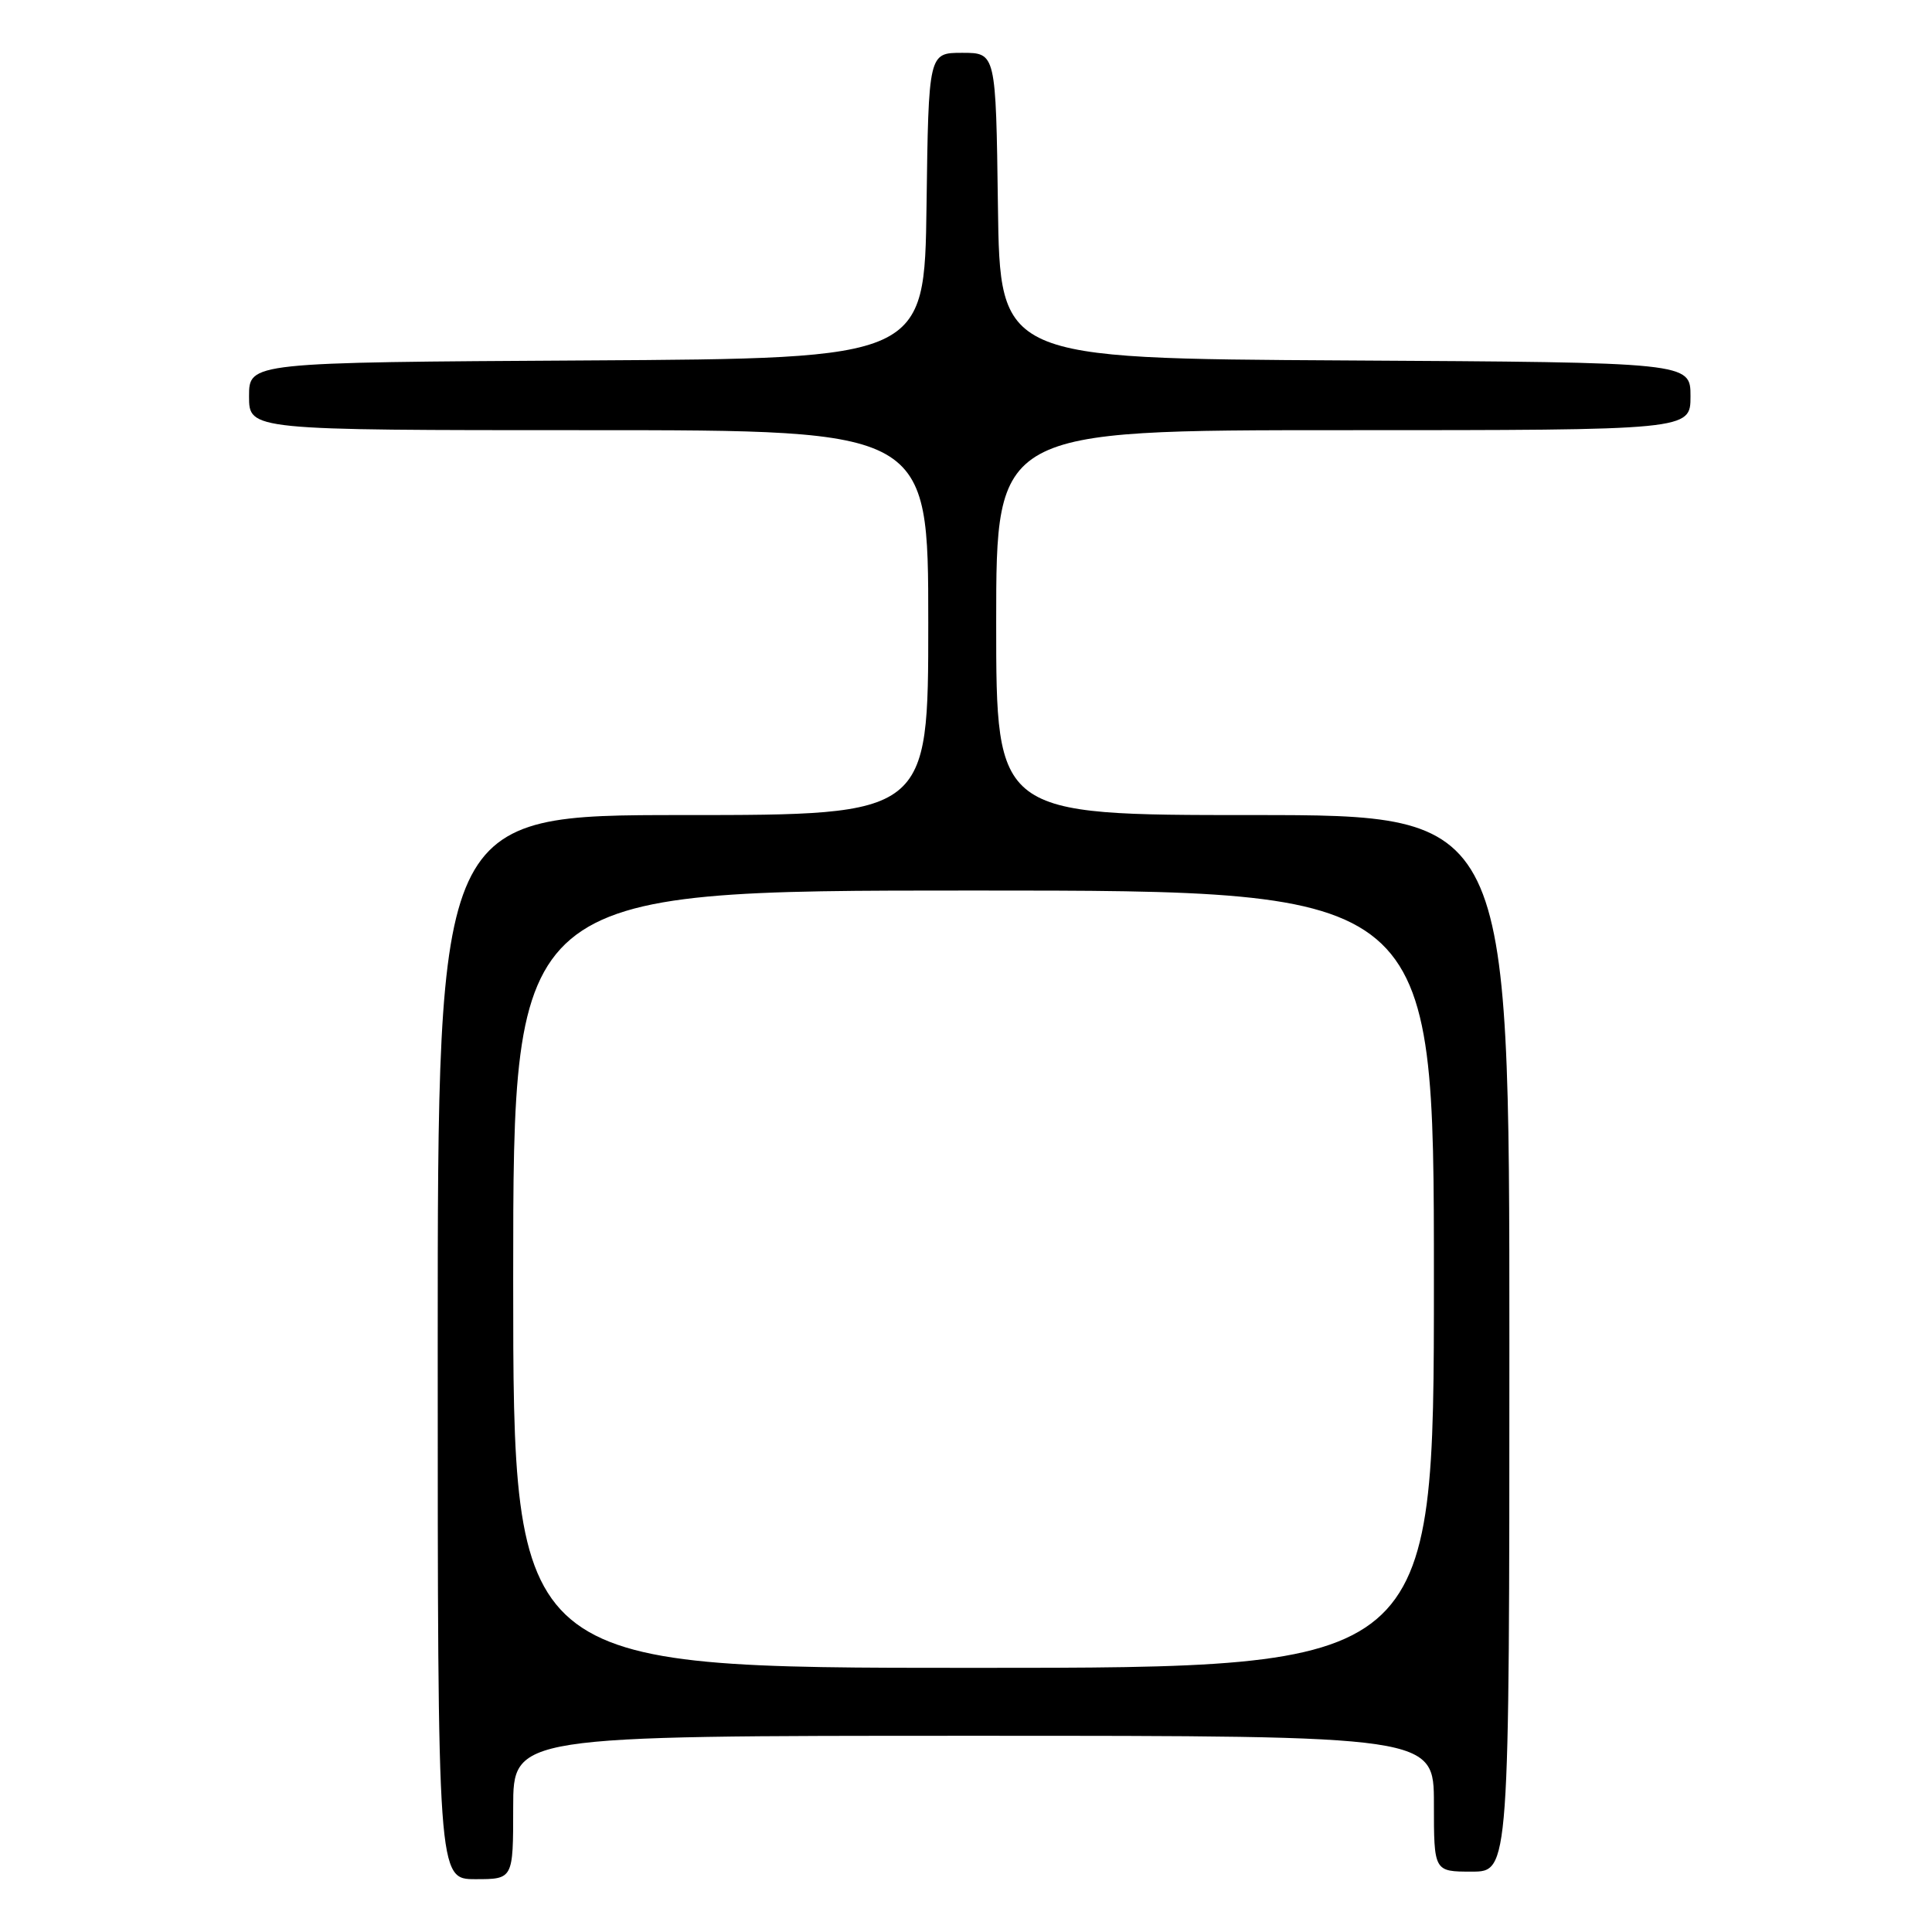 <?xml version="1.0" encoding="UTF-8" standalone="no"?>
<!DOCTYPE svg PUBLIC "-//W3C//DTD SVG 1.1//EN" "http://www.w3.org/Graphics/SVG/1.1/DTD/svg11.dtd" >
<svg xmlns="http://www.w3.org/2000/svg" xmlns:xlink="http://www.w3.org/1999/xlink" version="1.1" viewBox="0 0 256 256">
 <g >
 <path fill="currentColor"
d=" M 68.00 239.50 C 68.00 230.00 68.00 230.00 129.00 230.00 C 190.00 230.00 190.00 230.00 190.00 239.00 C 190.00 248.00 190.00 248.00 195.00 248.00 C 200.00 248.00 200.00 248.00 200.00 178.00 C 200.00 108.00 200.00 108.00 166.00 108.00 C 132.00 108.00 132.00 108.00 132.00 82.50 C 132.00 57.00 132.00 57.00 178.00 57.00 C 224.00 57.00 224.00 57.00 224.00 52.51 C 224.00 48.02 224.00 48.02 178.25 47.76 C 132.50 47.50 132.50 47.50 132.23 27.25 C 131.96 7.00 131.96 7.00 127.50 7.00 C 123.04 7.00 123.04 7.00 122.77 27.25 C 122.50 47.50 122.50 47.50 77.75 47.76 C 33.00 48.02 33.00 48.02 33.00 52.51 C 33.00 57.00 33.00 57.00 78.00 57.00 C 123.00 57.00 123.00 57.00 123.00 82.50 C 123.00 108.00 123.00 108.00 90.50 108.00 C 58.00 108.00 58.00 108.00 58.00 178.50 C 58.00 249.00 58.00 249.00 63.00 249.00 C 68.00 249.00 68.00 249.00 68.00 239.50 Z  M 68.00 169.50 C 68.00 118.00 68.00 118.00 129.00 118.00 C 190.00 118.00 190.00 118.00 190.00 169.50 C 190.00 221.00 190.00 221.00 129.00 221.00 C 68.00 221.00 68.00 221.00 68.00 169.50 Z "/>
</g>
</svg>
